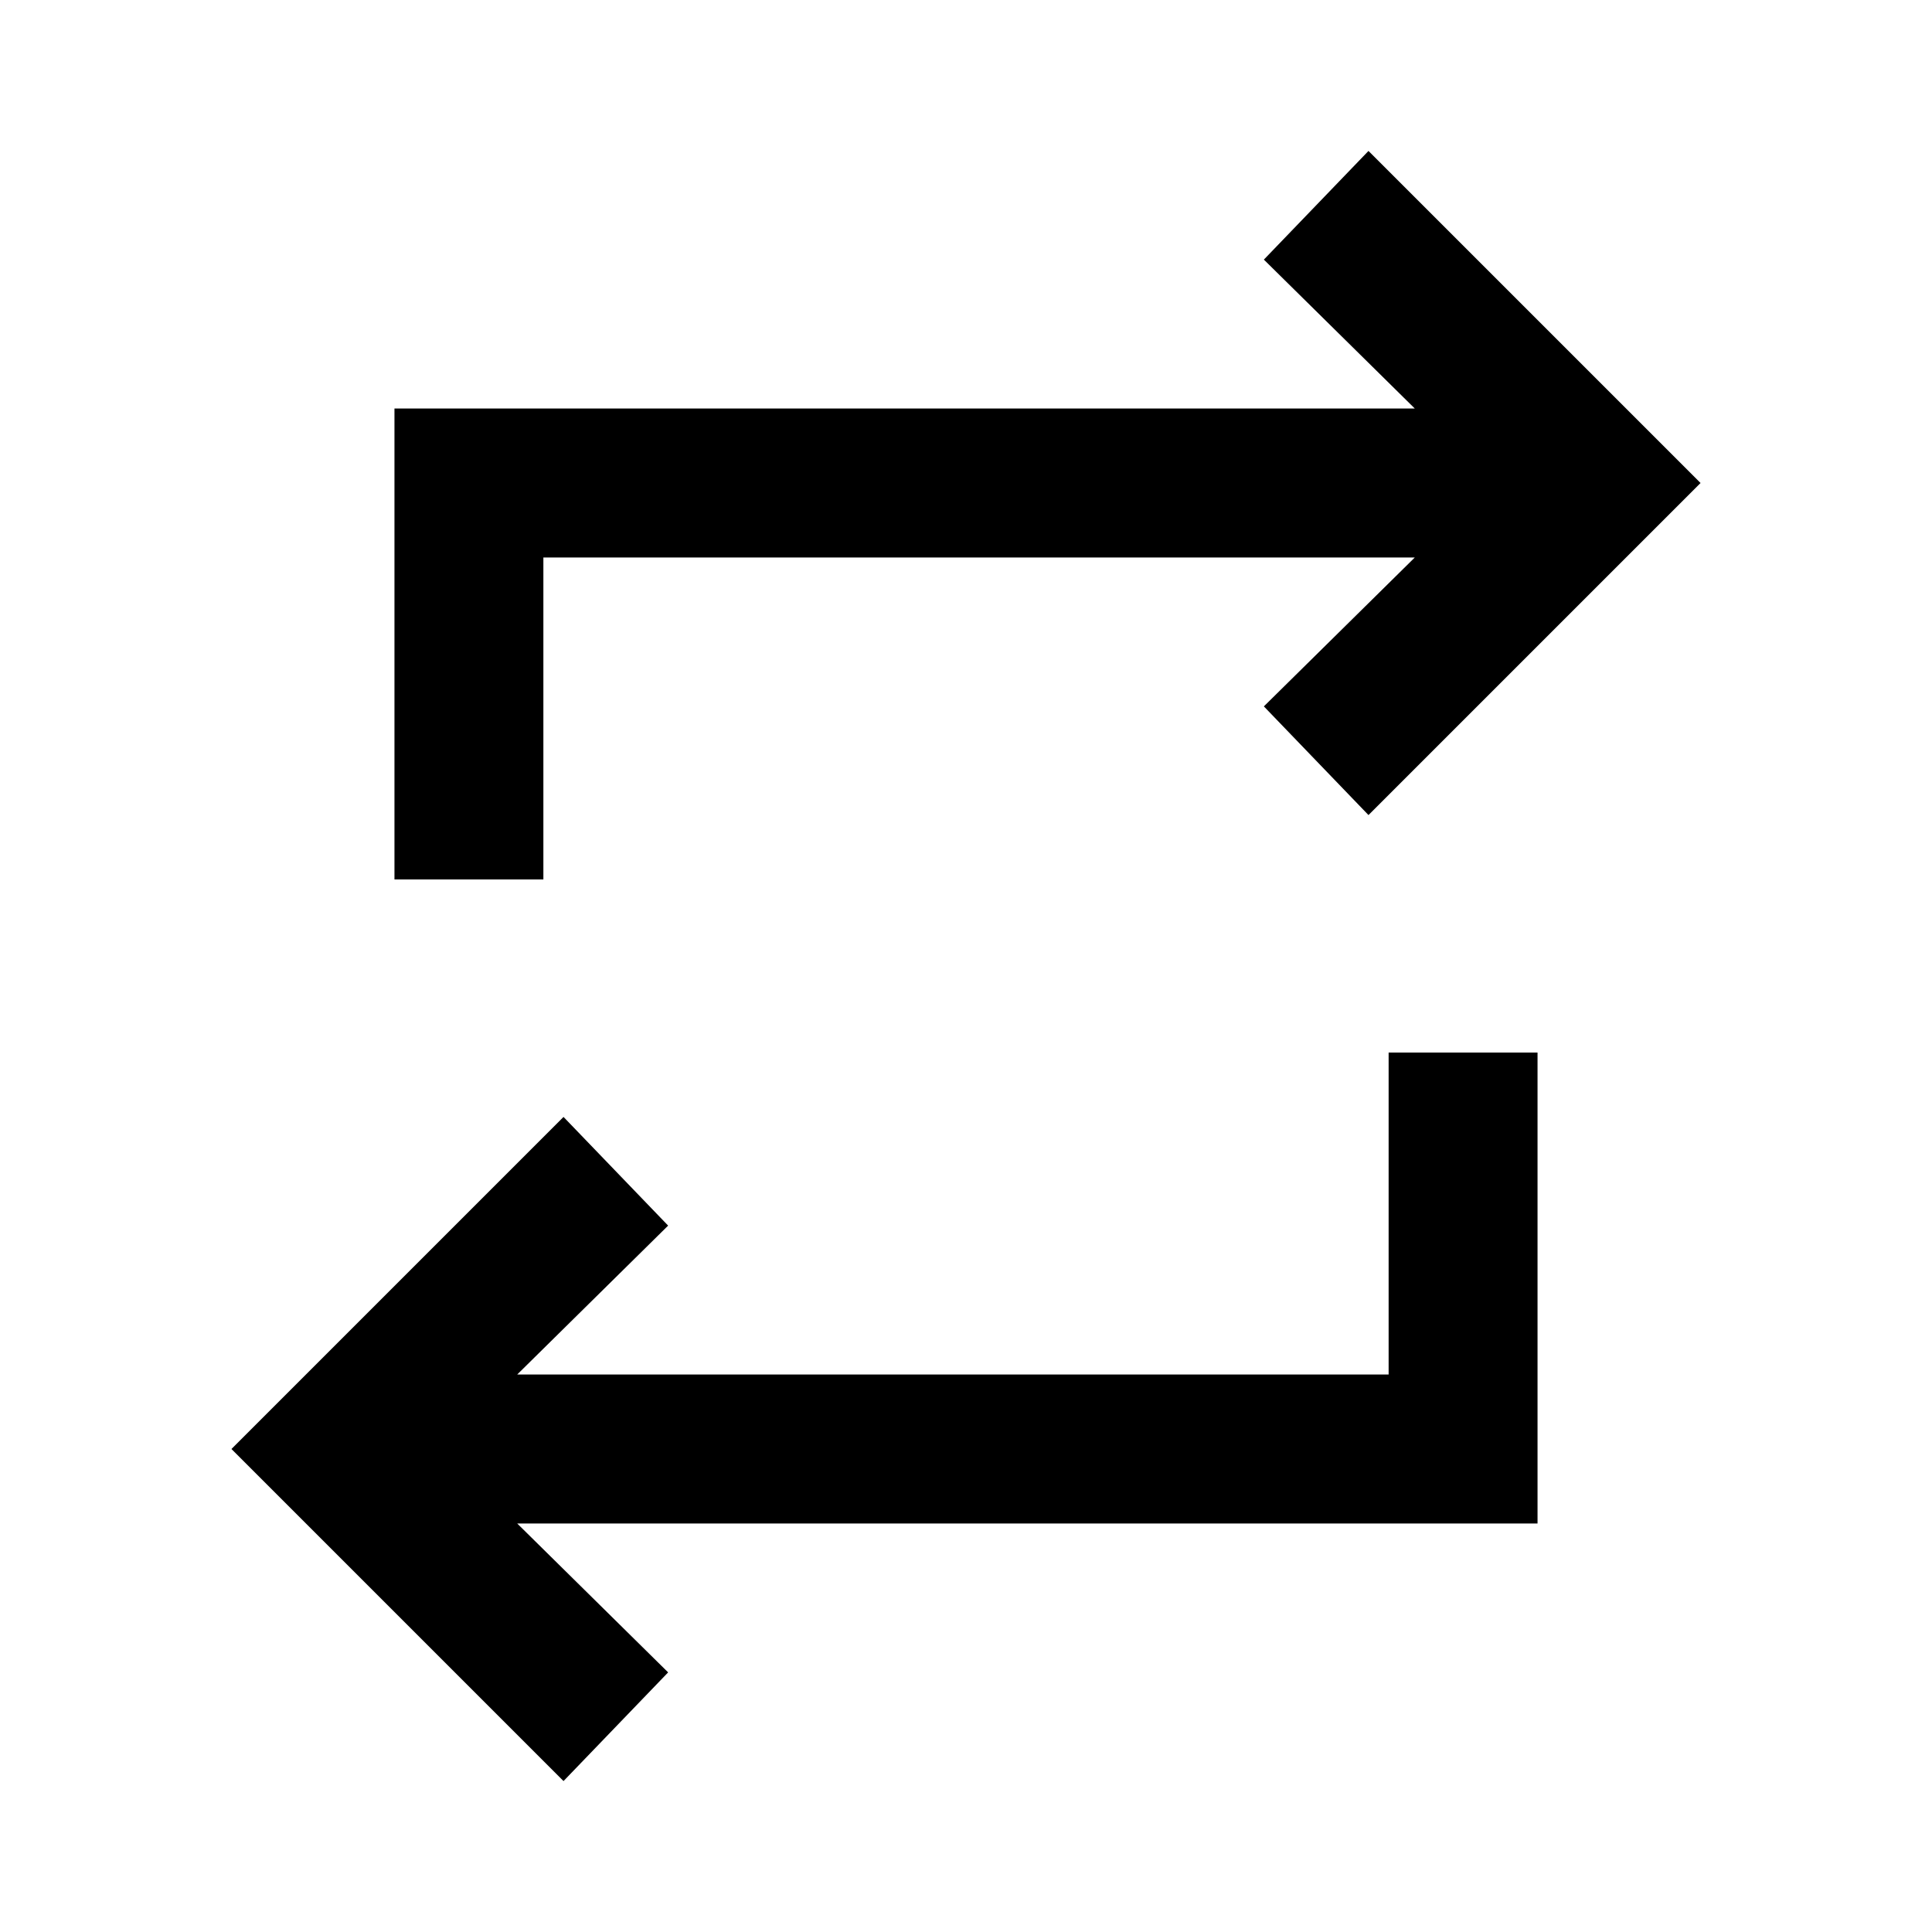 <svg xmlns="http://www.w3.org/2000/svg" height="40" width="40"><path d="M11.667 36.875 4.792 30l6.875-6.875 2.166 2.25-3.125 3.083H28.75v-6.666h3.083v9.75H10.708l3.125 3.083Zm-3.5-18.667v-9.75h21.125l-3.125-3.083 2.166-2.25L35.208 10l-6.875 6.875-2.166-2.25 3.125-3.083H11.25v6.666Z"/></svg>